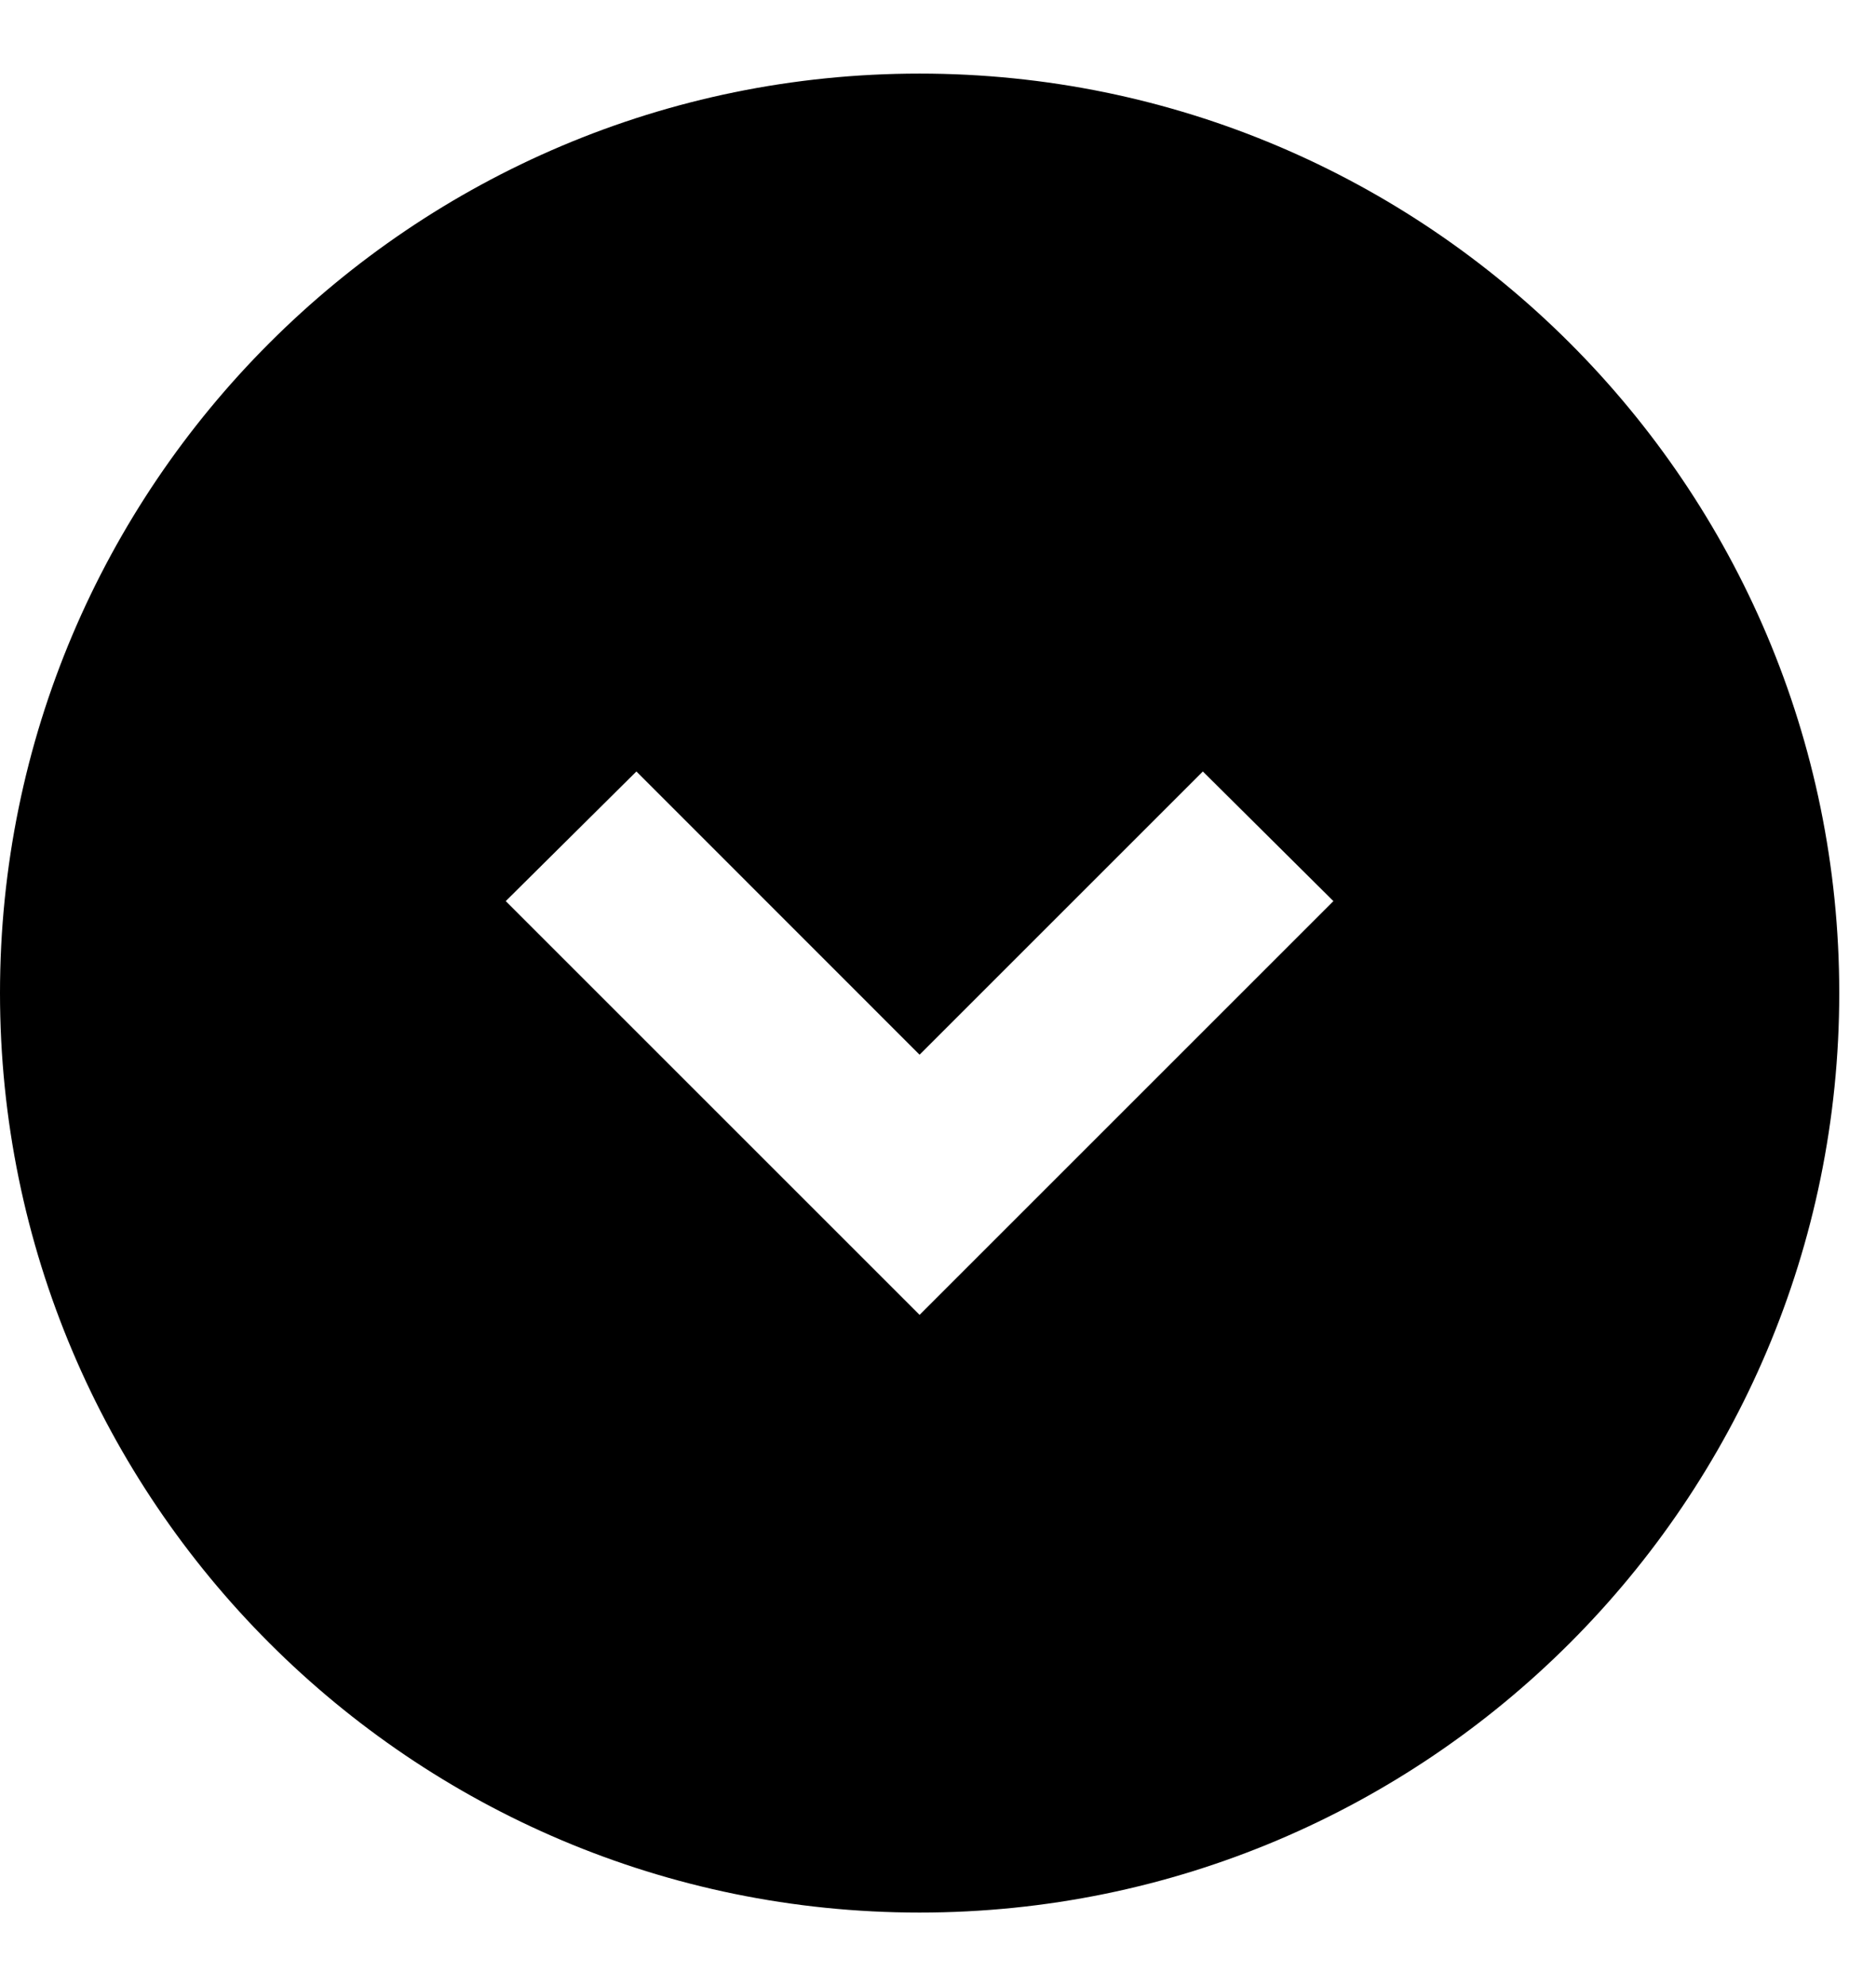 <svg width="17" height="18" viewBox="0 0 17 18" fill="none" xmlns="http://www.w3.org/2000/svg">
<path d="M8.333 0.667C3.733 0.667 0 4.4 0 9C0 13.6 3.733 17.334 8.333 17.334C12.933 17.334 16.667 13.6 16.667 9C16.667 4.4 12.933 0.667 8.333 0.667ZM8.333 11.917L4.583 8.167L5.767 6.992L8.333 9.559L10.9 6.992L12.083 8.167L8.333 11.917Z" fill="black"/>
</svg>
